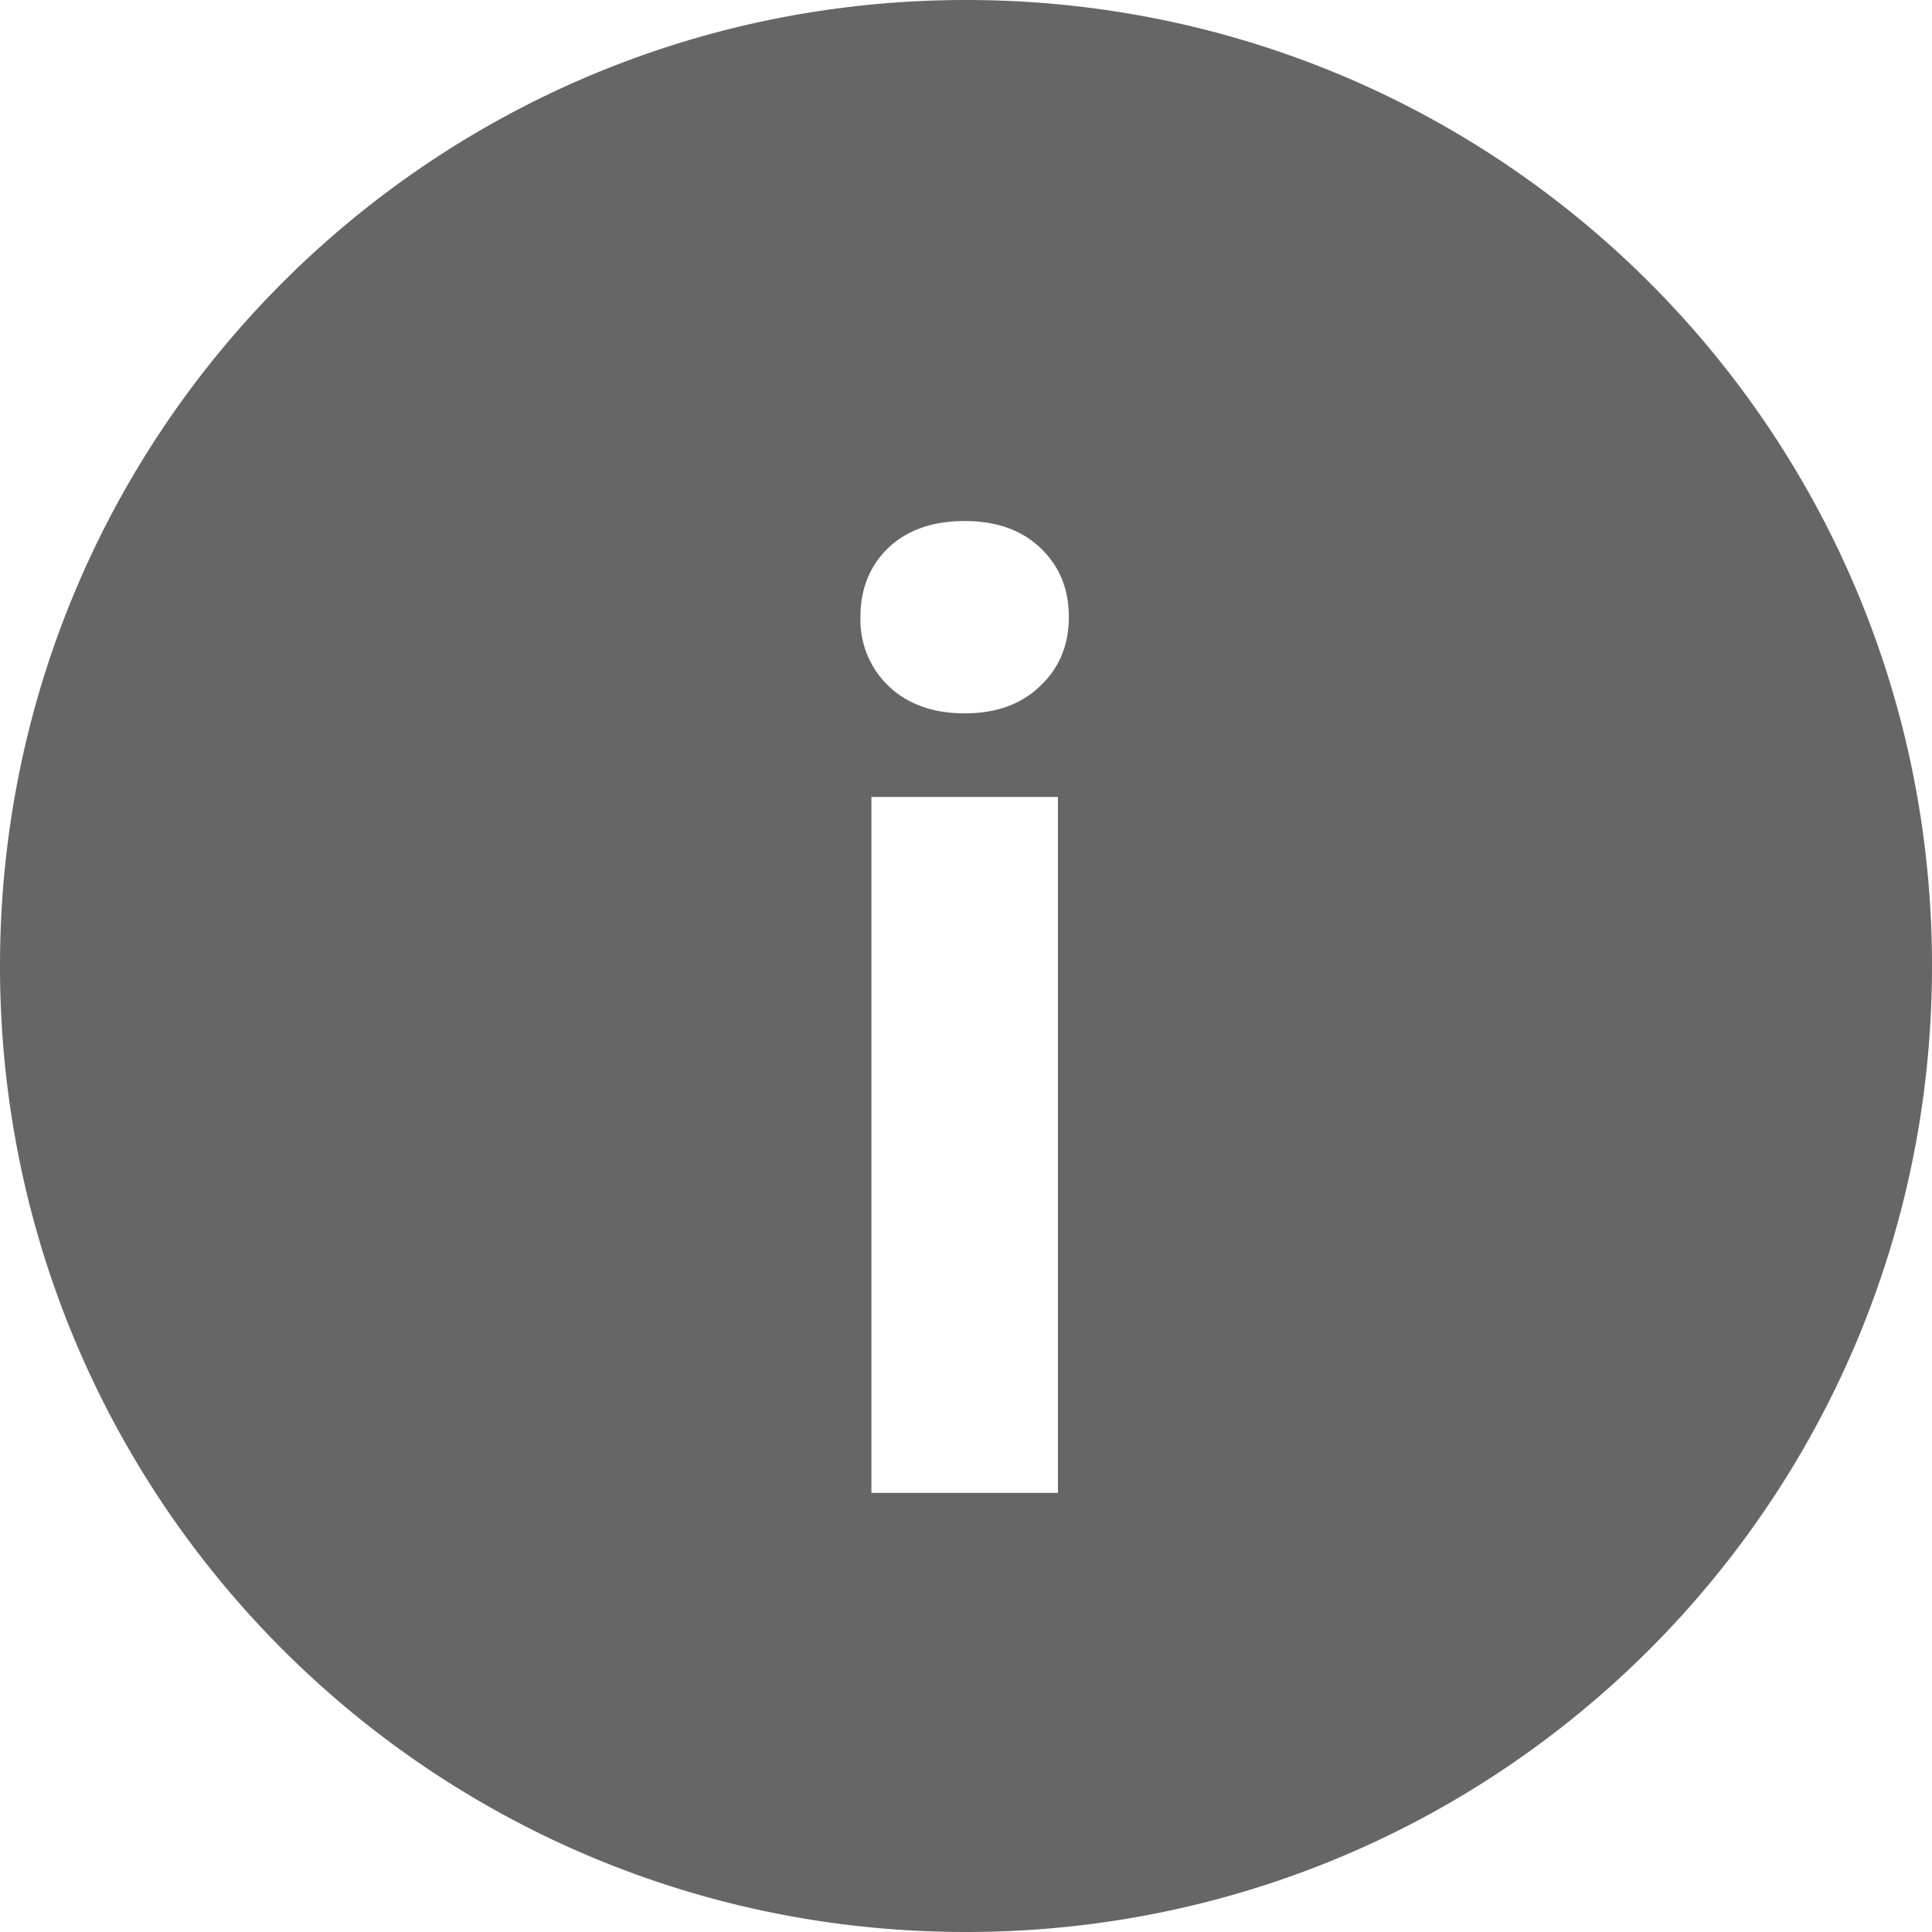 <svg width="22" height="22" fill="none" xmlns="http://www.w3.org/2000/svg"><path fill-rule="evenodd" clip-rule="evenodd" d="M11 0C4.913 0 0 4.913 0 11s4.913 11 11 11 11-4.913 11-11S17.087 0 11 0zm1.047 9.075V17H9.923V9.075h2.124zm-2.249-2.05c0-.318.105-.58.315-.784.215-.205.506-.308.872-.308.361 0 .65.103.864.308.215.205.322.466.322.783 0 .323-.11.586-.33.791-.214.206-.5.308-.856.308-.357 0-.645-.102-.864-.308a1.045 1.045 0 01-.323-.79z" fill="#666"/></svg>